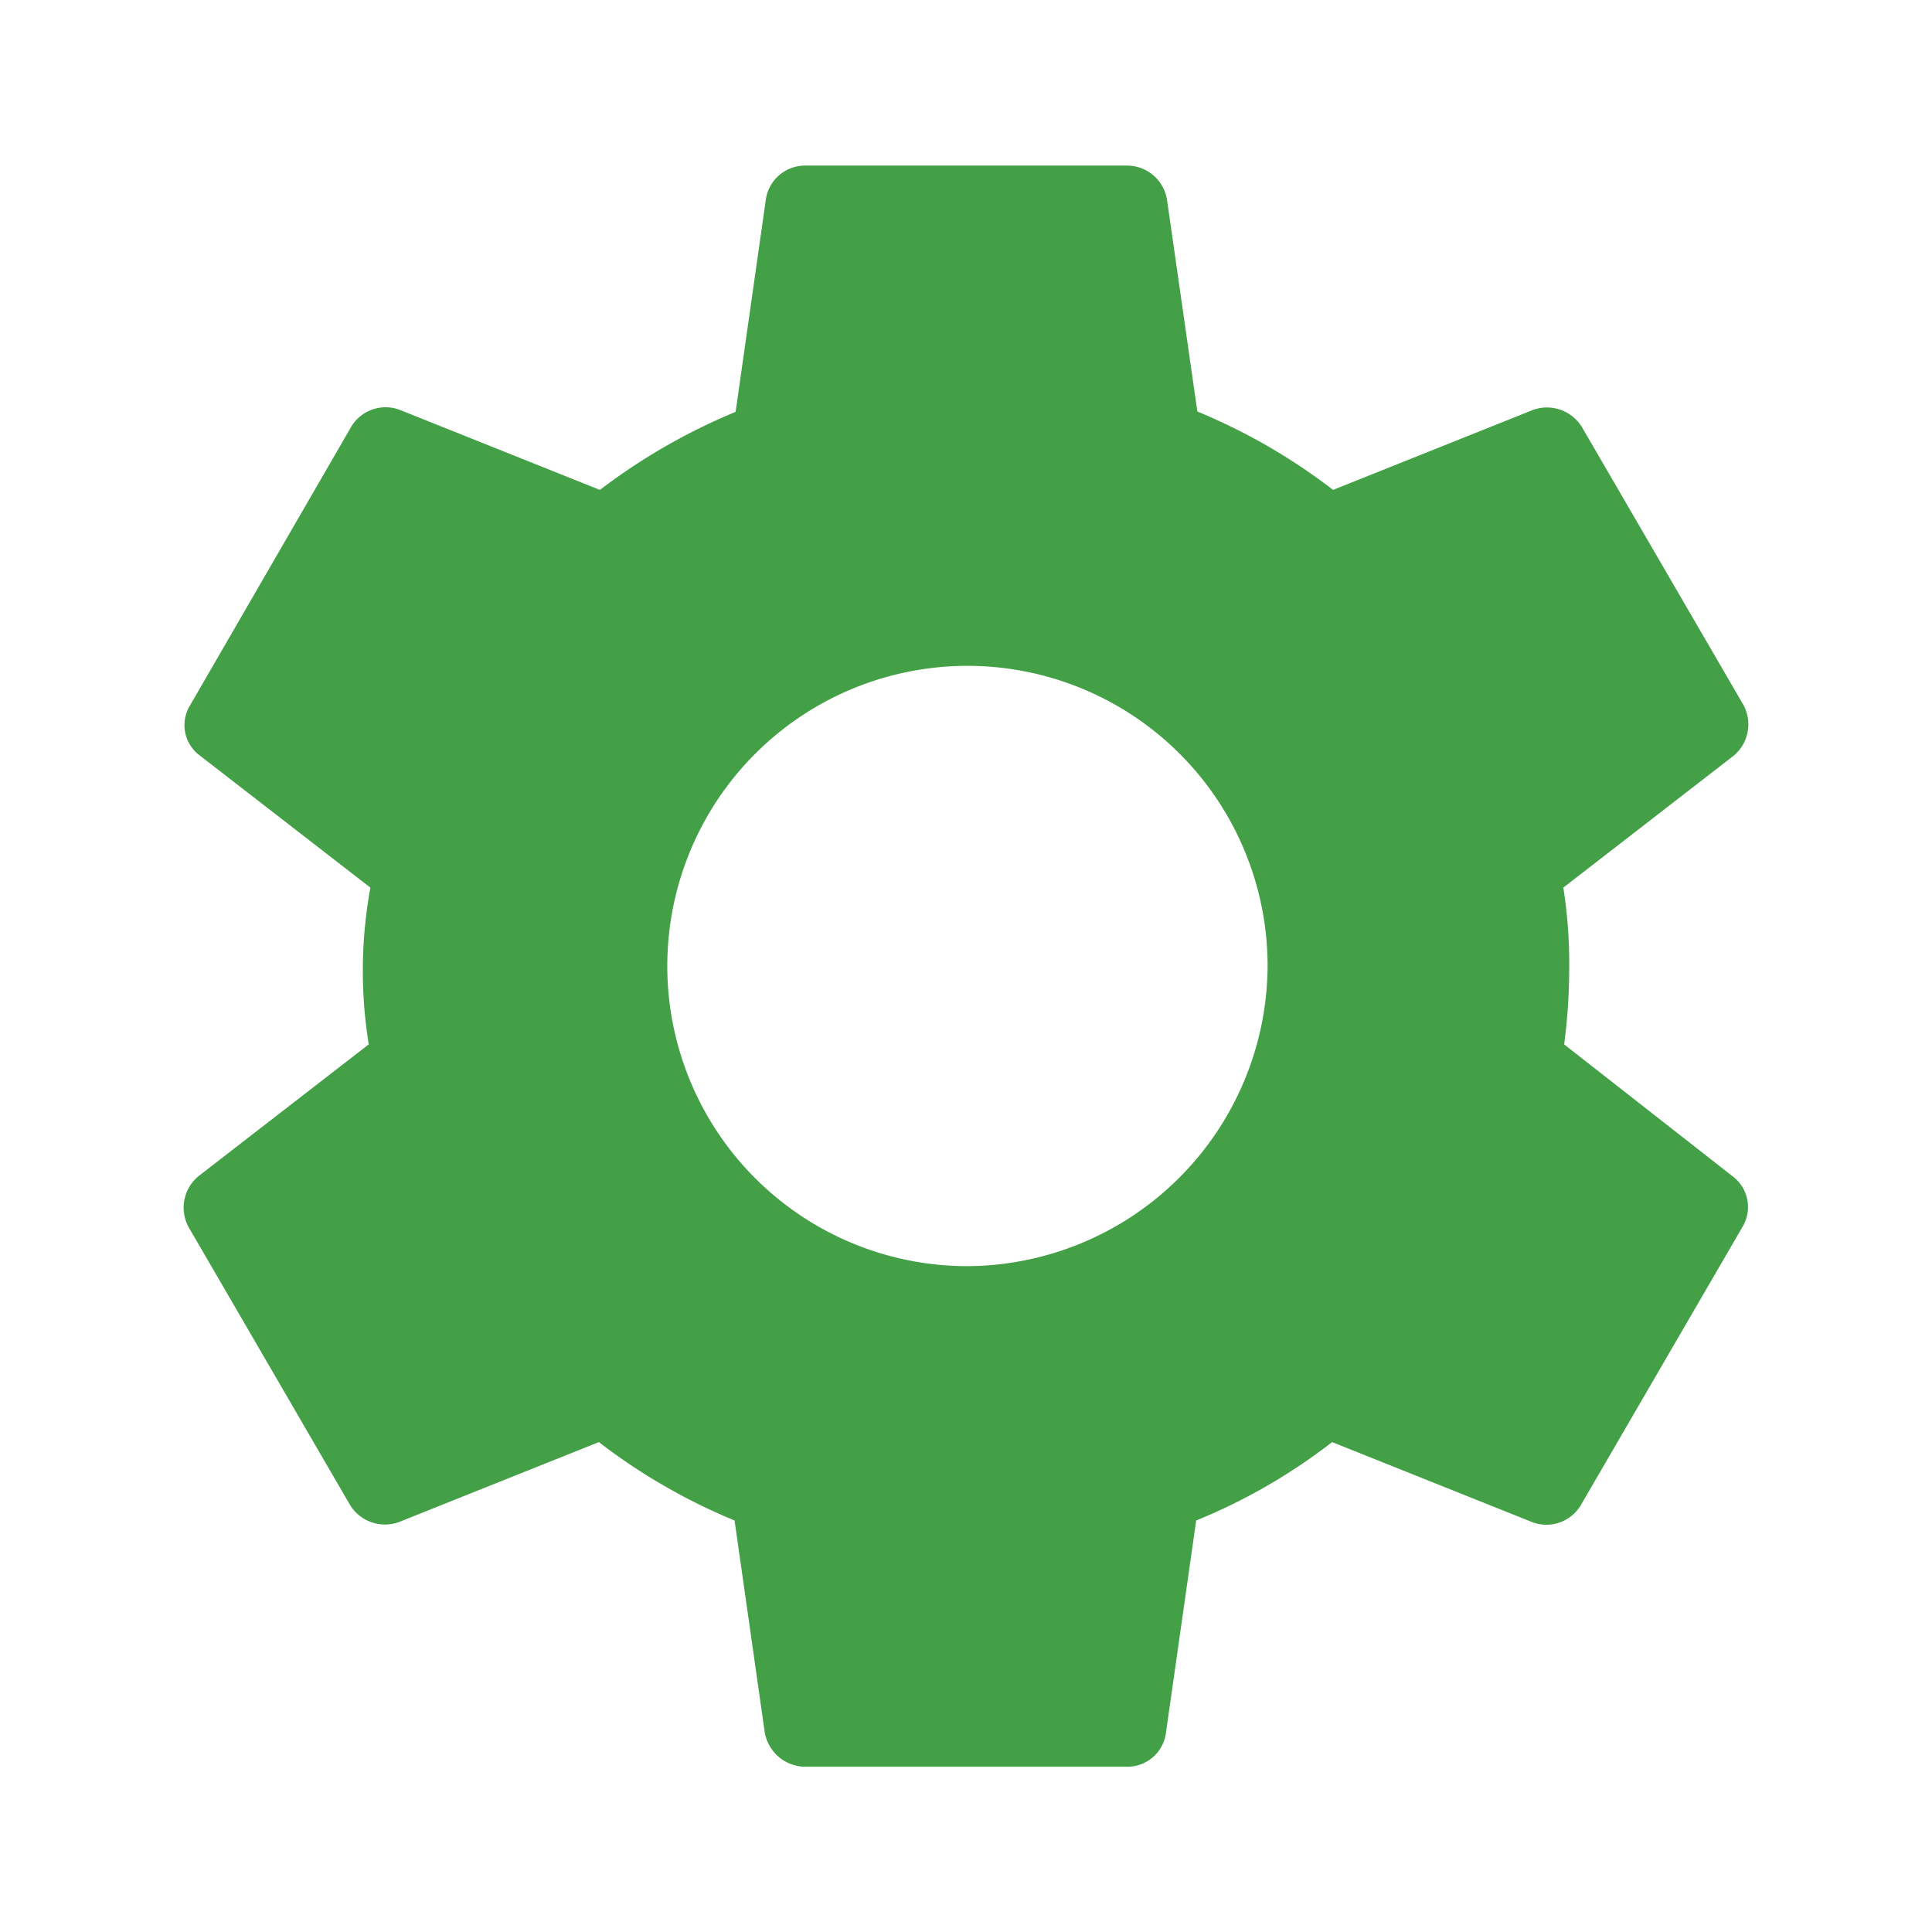<svg xmlns="http://www.w3.org/2000/svg" width="28" height="28" viewBox="0 0 28 28"><defs><style>.a{fill:none;}.b{fill:#43a047;}</style></defs><path class="a" d="M0,0H28V28H0Z"/><path class="b" d="M22.669,15.136A8.507,8.507,0,0,0,22.742,14a6.947,6.947,0,0,0-.085-1.136l2.465-1.909a.591.591,0,0,0,.146-.737L22.936,6.206a.594.594,0,0,0-.716-.266l-2.9,1.16a8.587,8.587,0,0,0-1.967-1.136L16.914,2.9a.587.587,0,0,0-.583-.5H11.669a.574.574,0,0,0-.571.5l-.437,3.069A8.777,8.777,0,0,0,8.694,7.1l-2.9-1.16a.581.581,0,0,0-.716.266L2.757,10.218a.548.548,0,0,0,.146.737l2.465,1.909a6.691,6.691,0,0,0-.024,2.272L2.878,17.045a.591.591,0,0,0-.146.737l2.331,4.012a.594.594,0,0,0,.716.266l2.9-1.16a8.587,8.587,0,0,0,1.967,1.136l.437,3.069a.6.6,0,0,0,.583.5h4.662a.565.565,0,0,0,.571-.5l.437-3.069A8.338,8.338,0,0,0,19.306,20.9l2.9,1.16a.581.581,0,0,0,.716-.266l2.331-4.012a.558.558,0,0,0-.146-.737ZM14,18.35A4.35,4.35,0,1,1,18.371,14,4.373,4.373,0,0,1,14,18.35Z" transform="translate(0 0)"/></svg>